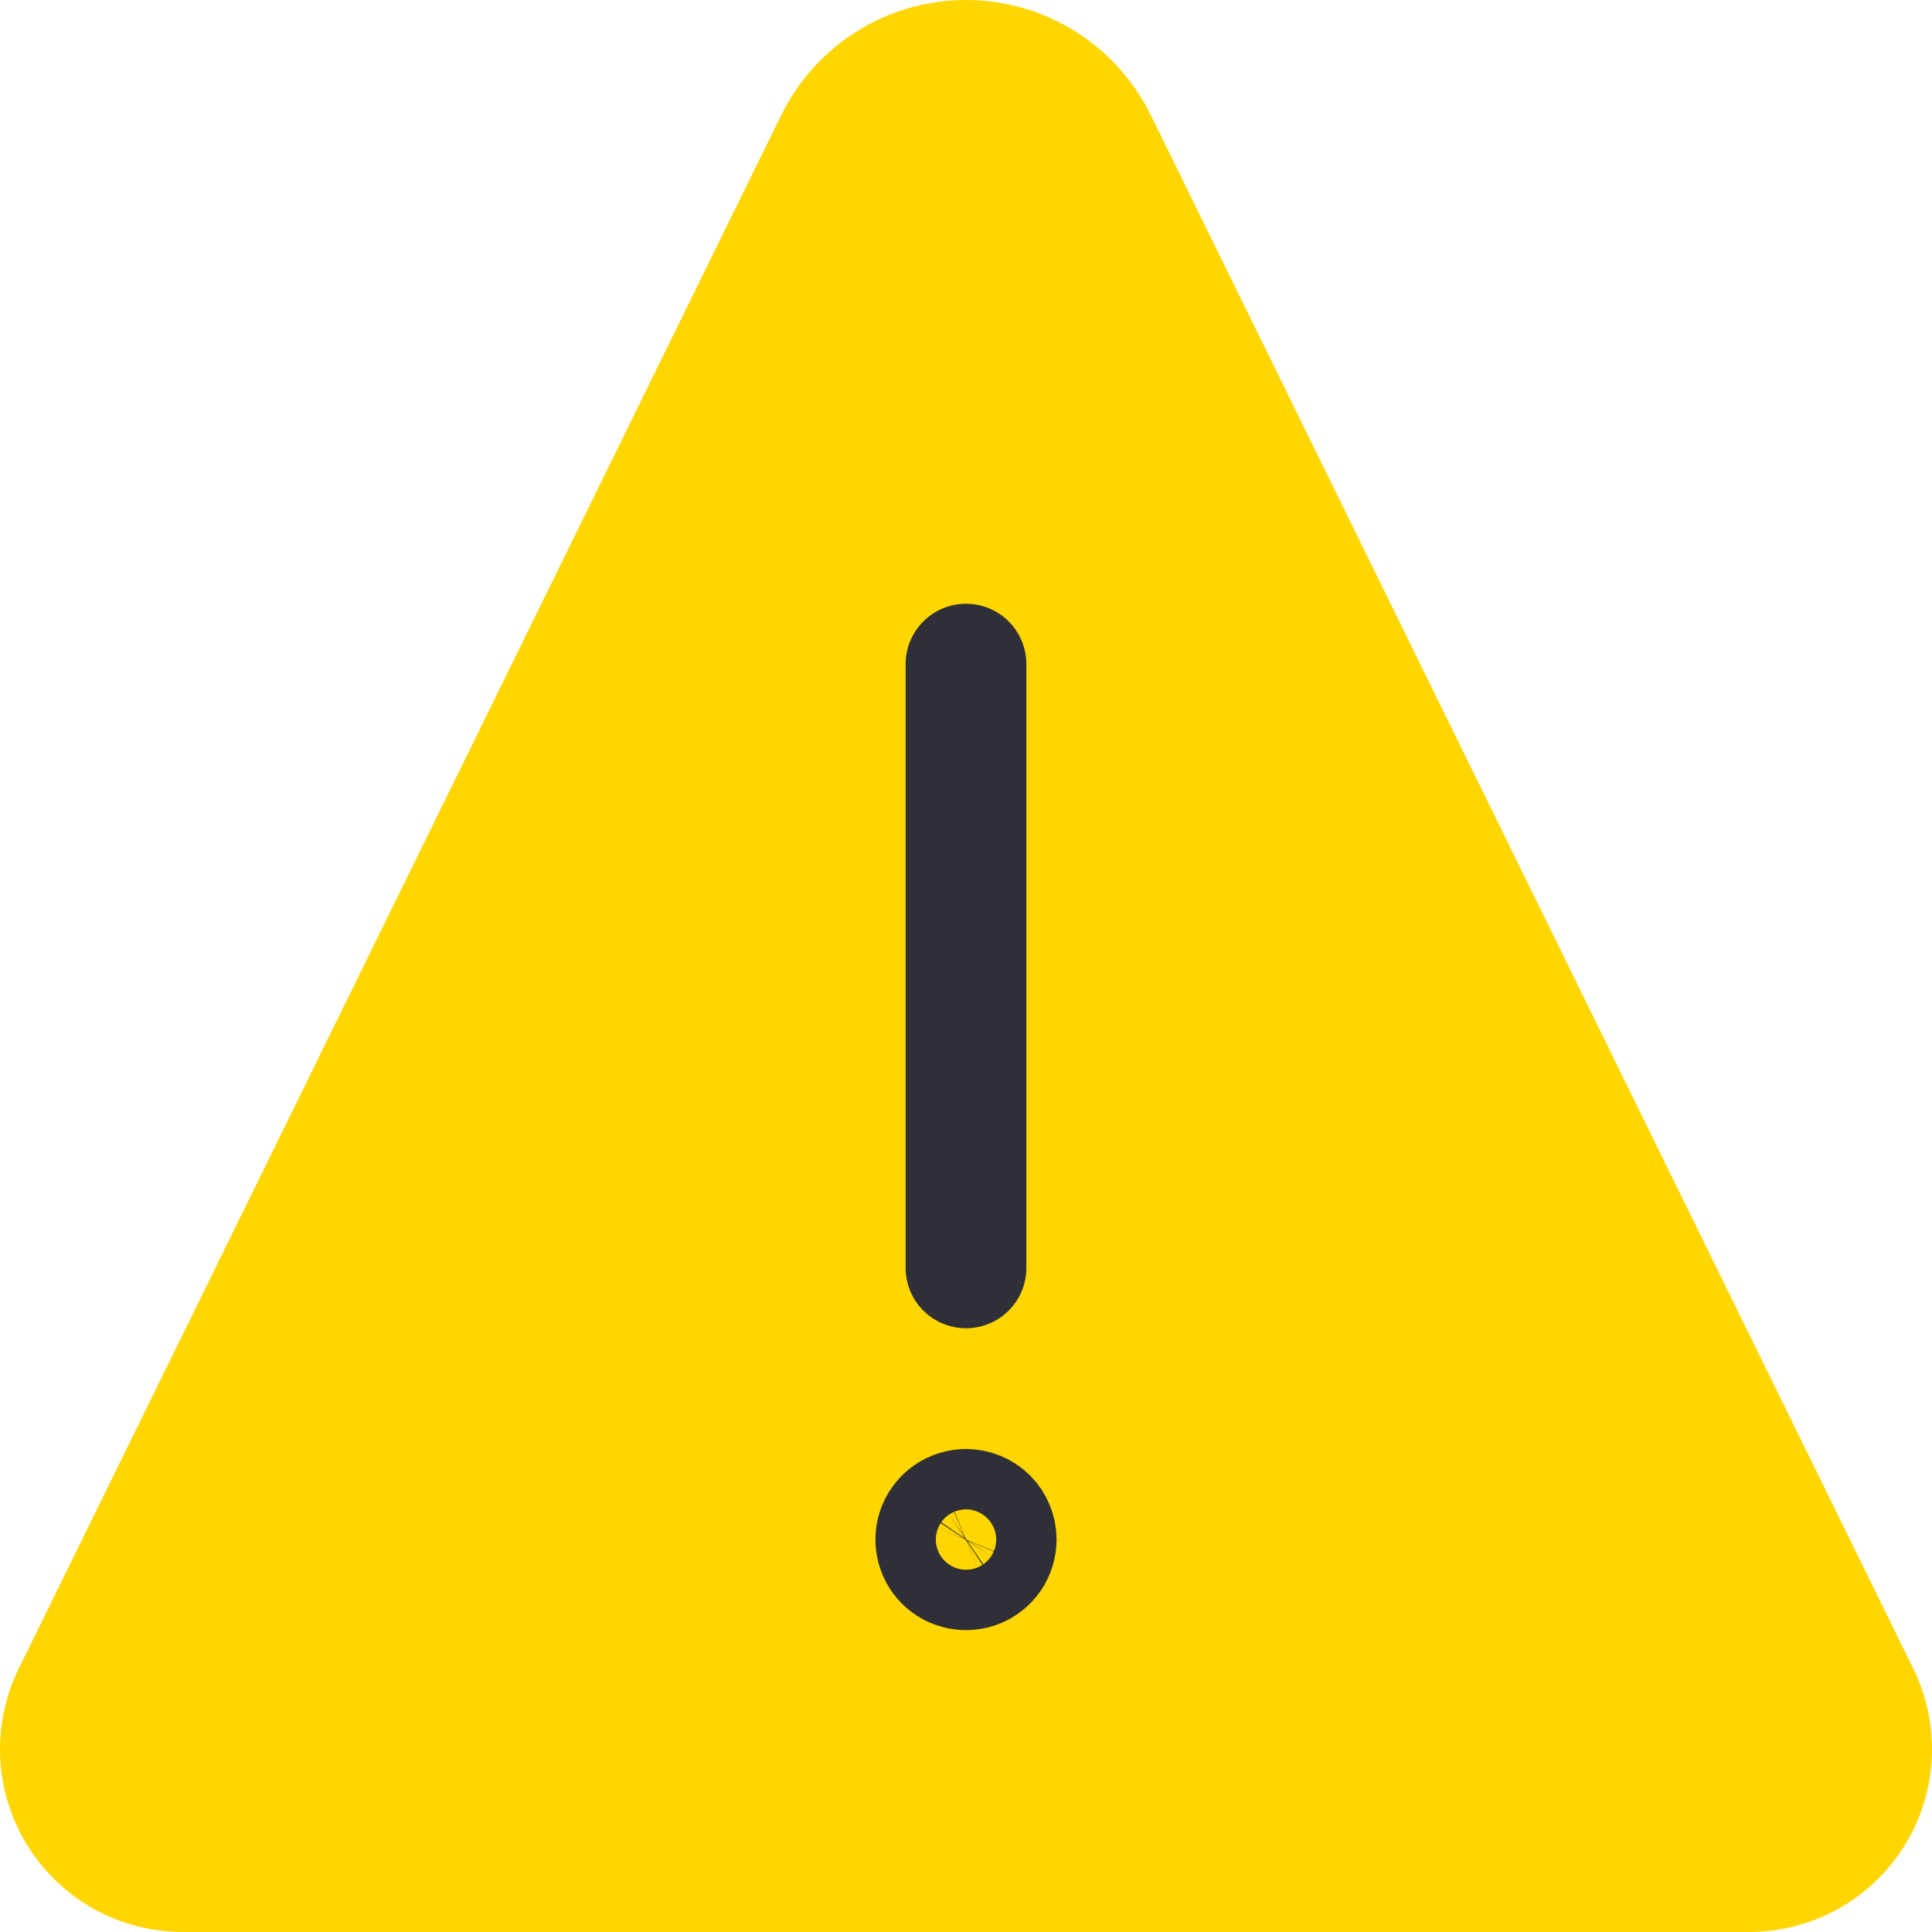 <svg width="16" height="16" viewBox="0 0 16 16" fill="none" xmlns="http://www.w3.org/2000/svg">
<path d="M9.081 1.173C8.981 0.971 8.828 0.801 8.637 0.682C8.446 0.563 8.225 0.5 8 0.5C7.775 0.5 7.554 0.563 7.363 0.682C7.172 0.801 7.019 0.971 6.919 1.173L0.604 14.039C0.528 14.193 0.493 14.365 0.501 14.537C0.51 14.709 0.562 14.876 0.653 15.022C0.745 15.169 0.871 15.289 1.022 15.373C1.173 15.456 1.342 15.5 1.515 15.5H14.485C14.658 15.5 14.827 15.456 14.978 15.373C15.129 15.289 15.255 15.169 15.347 15.022C15.438 14.876 15.49 14.709 15.499 14.537C15.507 14.365 15.472 14.193 15.396 14.039L9.081 1.173Z" fill="#FFD600" stroke="#FFD600" stroke-linecap="round" stroke-linejoin="round"/>
<path d="M8 12.5C7.951 12.5 7.902 12.515 7.861 12.542C7.82 12.57 7.788 12.609 7.769 12.654C7.75 12.7 7.745 12.75 7.755 12.799C7.764 12.847 7.788 12.892 7.823 12.927C7.858 12.962 7.903 12.986 7.951 12.995C8 13.005 8.05 13 8.096 12.981C8.141 12.962 8.18 12.93 8.208 12.889C8.235 12.848 8.25 12.799 8.25 12.75C8.25 12.684 8.224 12.62 8.177 12.573C8.13 12.526 8.066 12.5 8 12.5Z" stroke="#2F2F37" stroke-linecap="round" stroke-linejoin="round"/>
<path d="M8 10.5V5.5" stroke="#2F2F37" stroke-miterlimit="10" stroke-linecap="round"/>
</svg>
